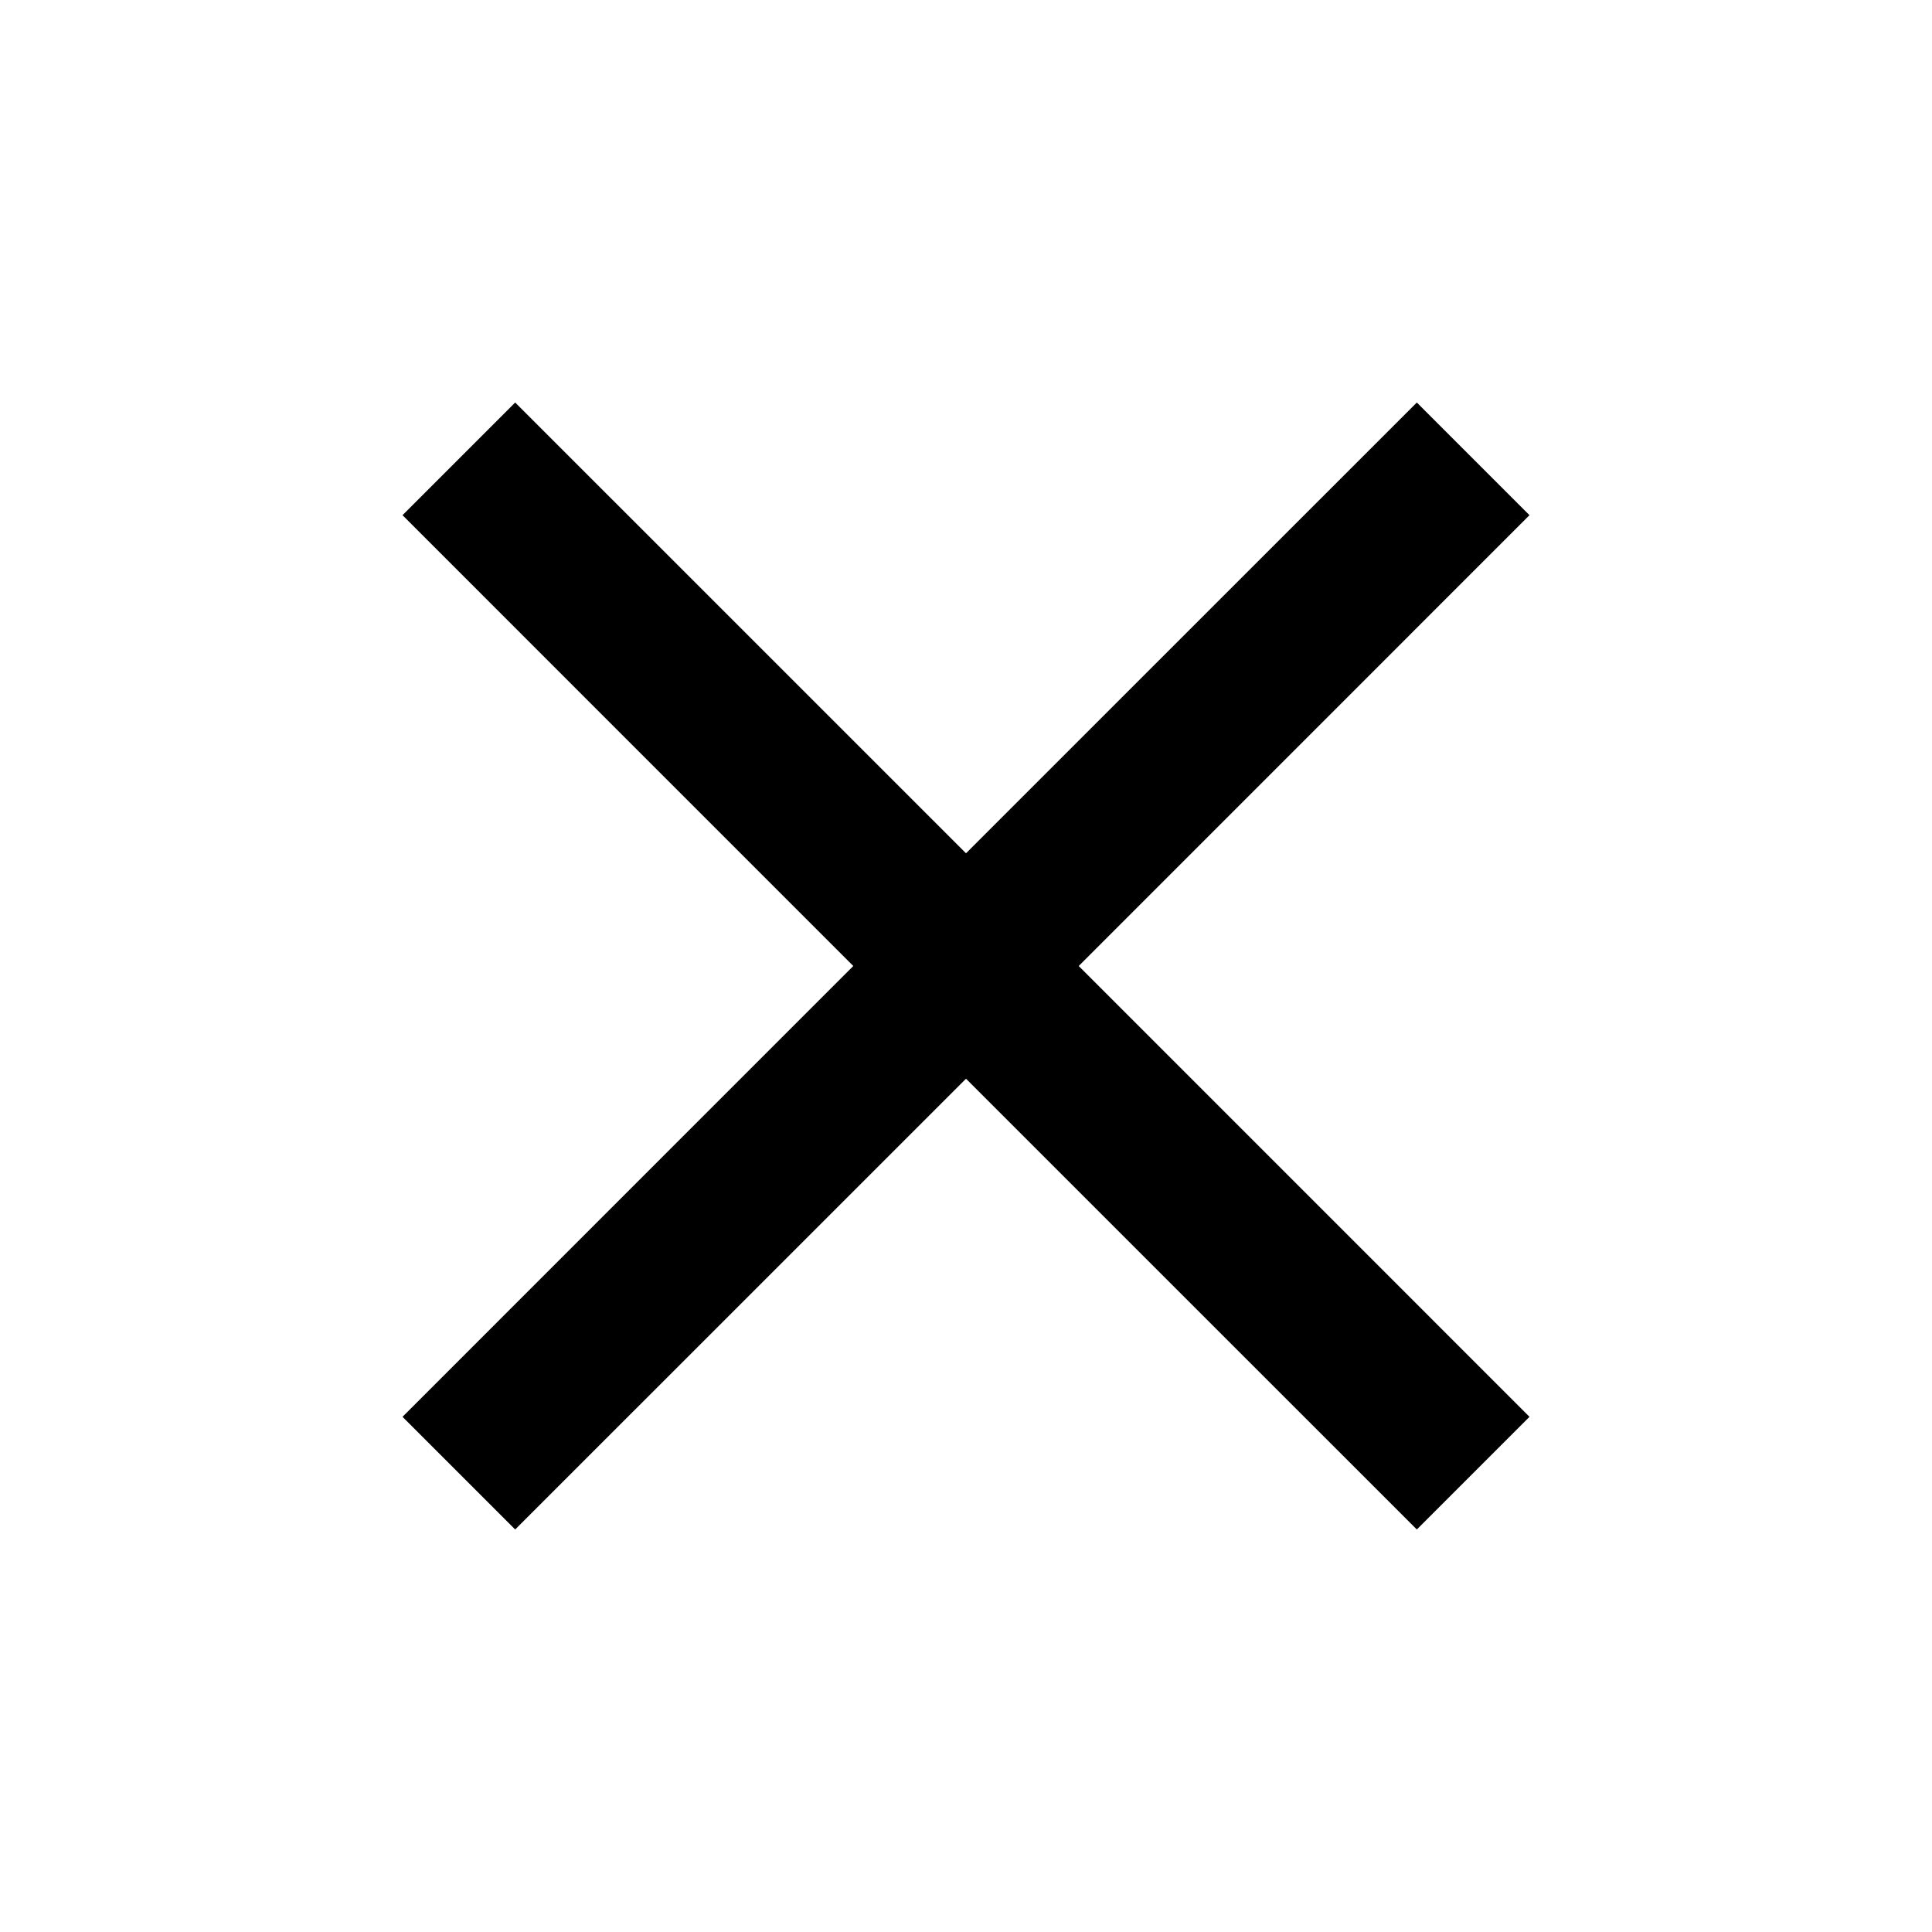 <svg width="32" height="32" viewBox="0 0 32 32" fill="none" xmlns="http://www.w3.org/2000/svg">
<path d="M8.533 25.333L6.667 23.467L14.133 16L6.667 8.533L8.533 6.667L16 14.133L23.467 6.667L25.333 8.533L17.867 16L25.333 23.467L23.467 25.333L16 17.867L8.533 25.333Z" fill="black"/>
</svg>
